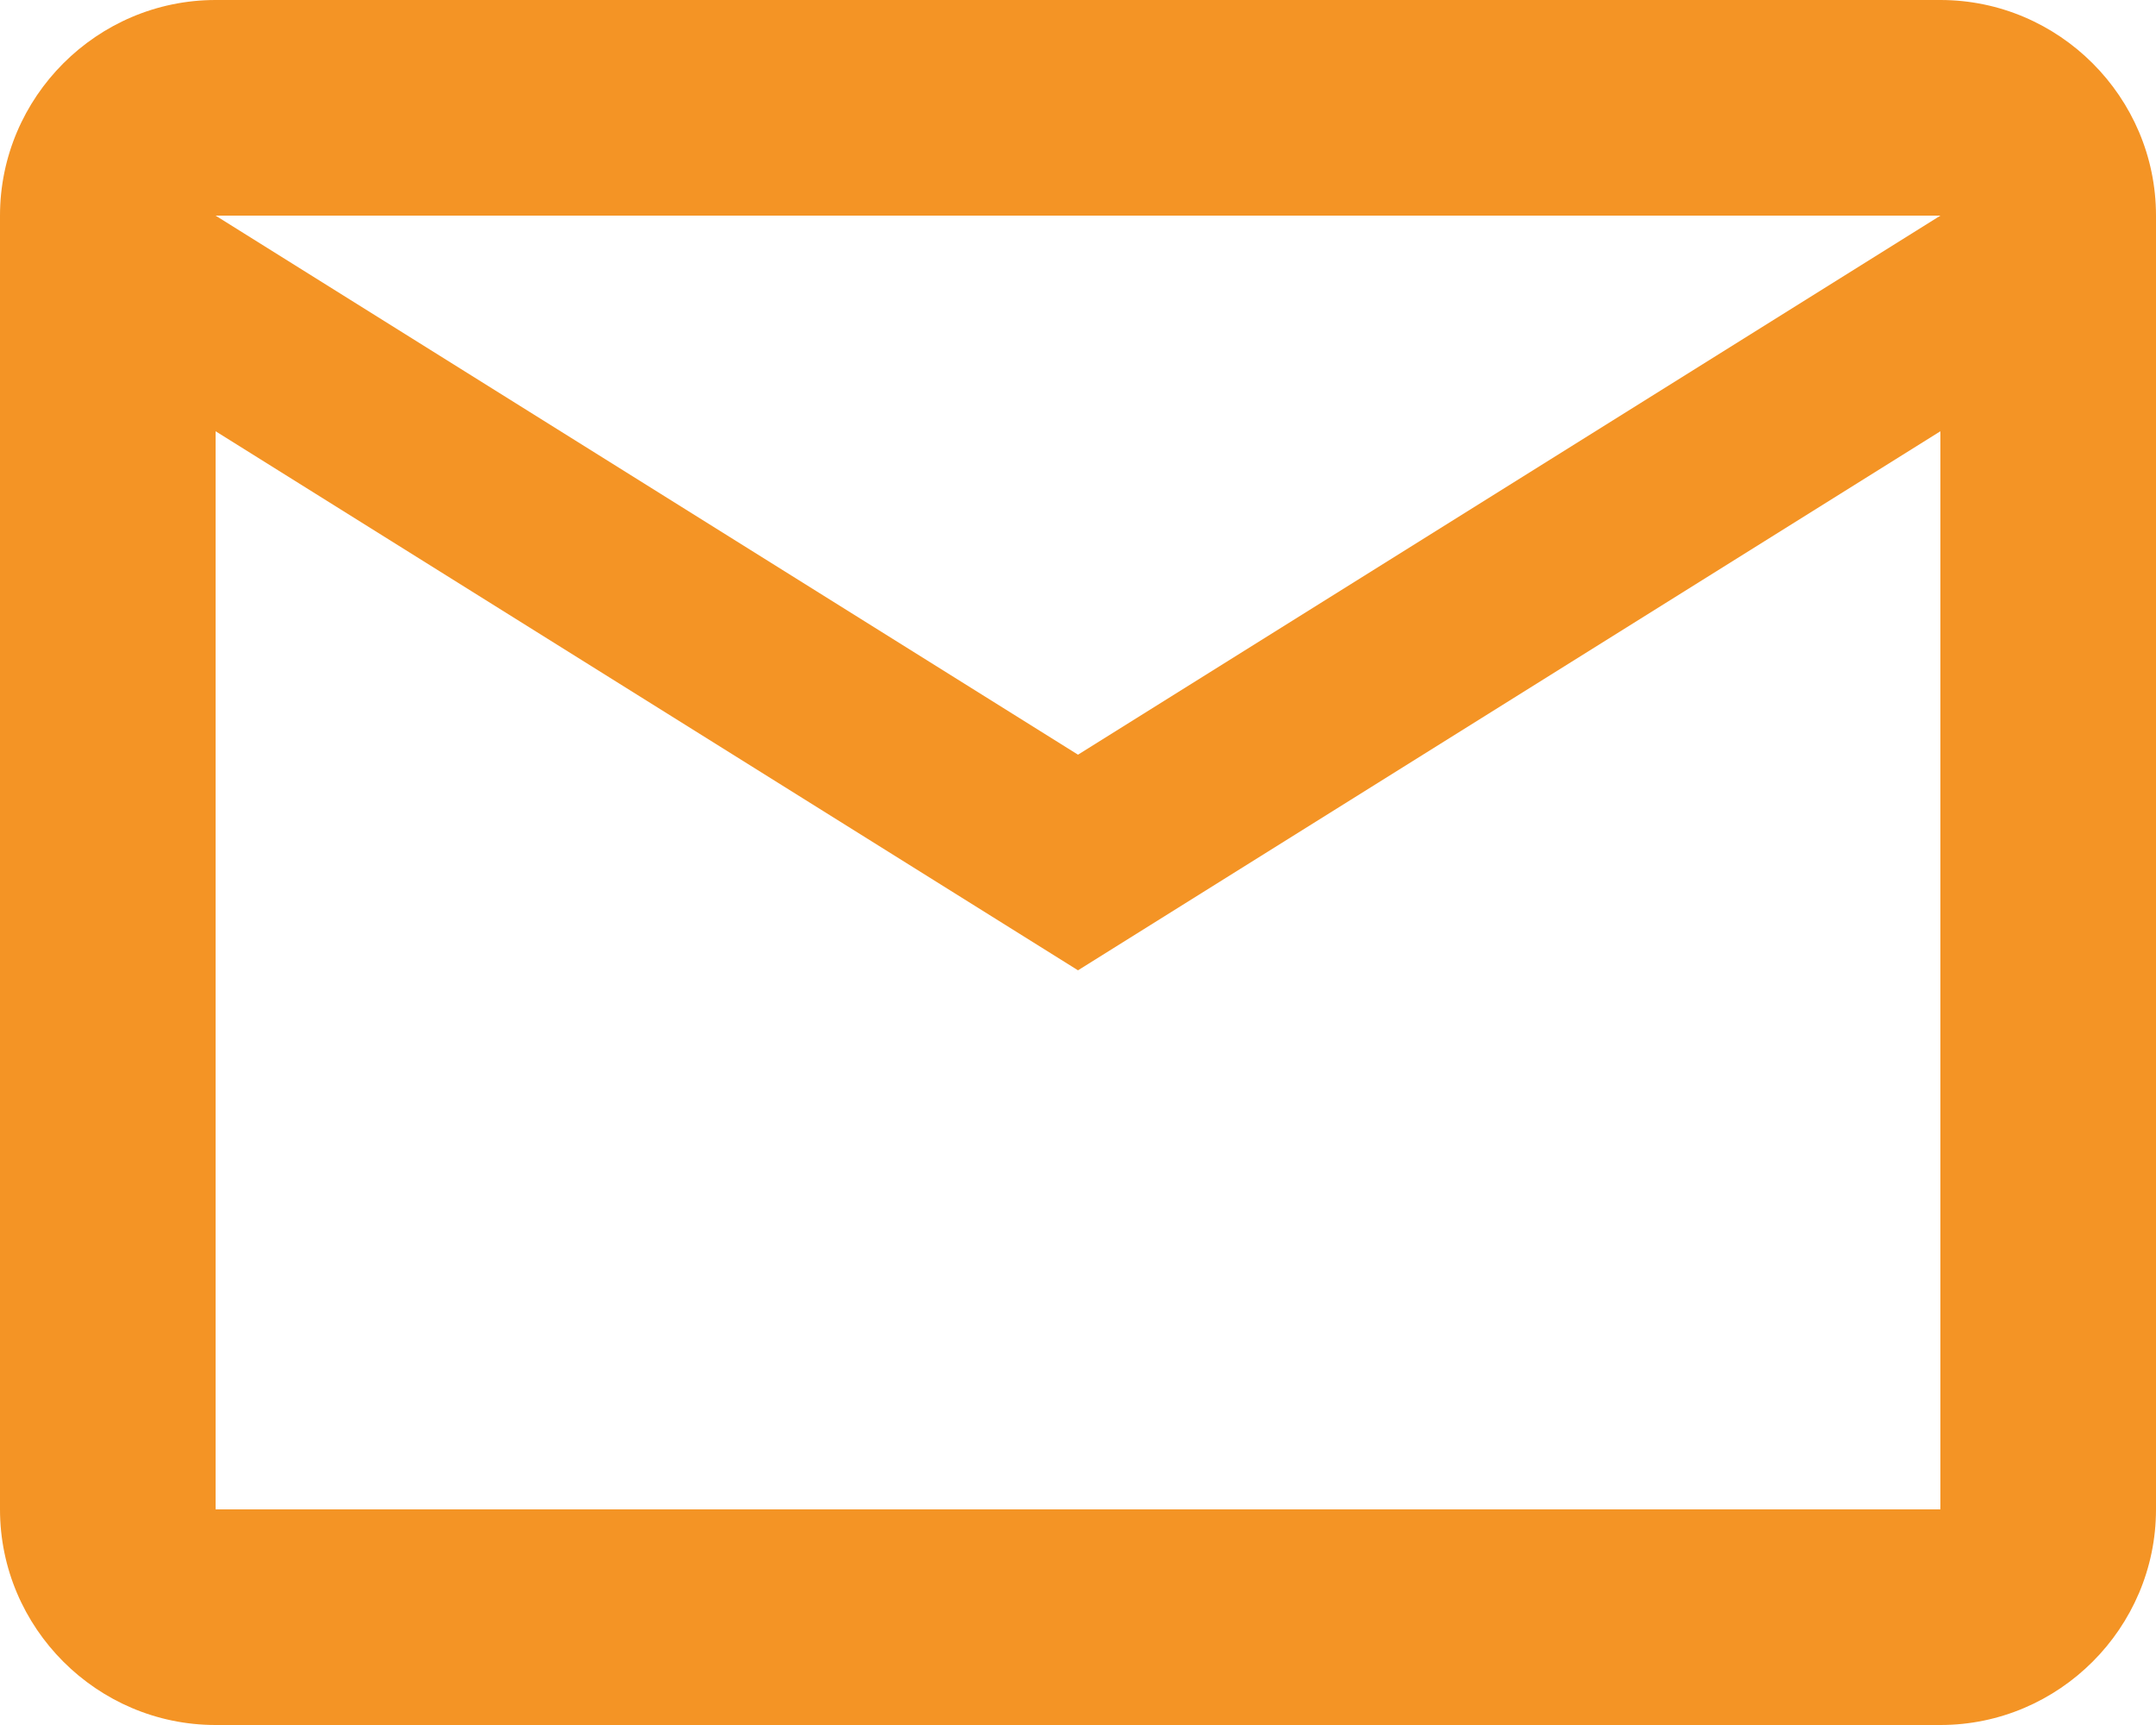 <svg width="30" height="24" viewBox="0 0 30 24" fill="none" xmlns="http://www.w3.org/2000/svg">
<path d="M30 3C30 1.35 28.65 0 27 0H3C1.35 0 0 1.35 0 3V21C0 22.65 1.35 24 3 24H27C28.65 24 30 22.65 30 21V3ZM27 3L15 10.5L3 3H27ZM27 21H3V6L15 13.5L27 6V21Z" fill="#F49425"/>
</svg>
